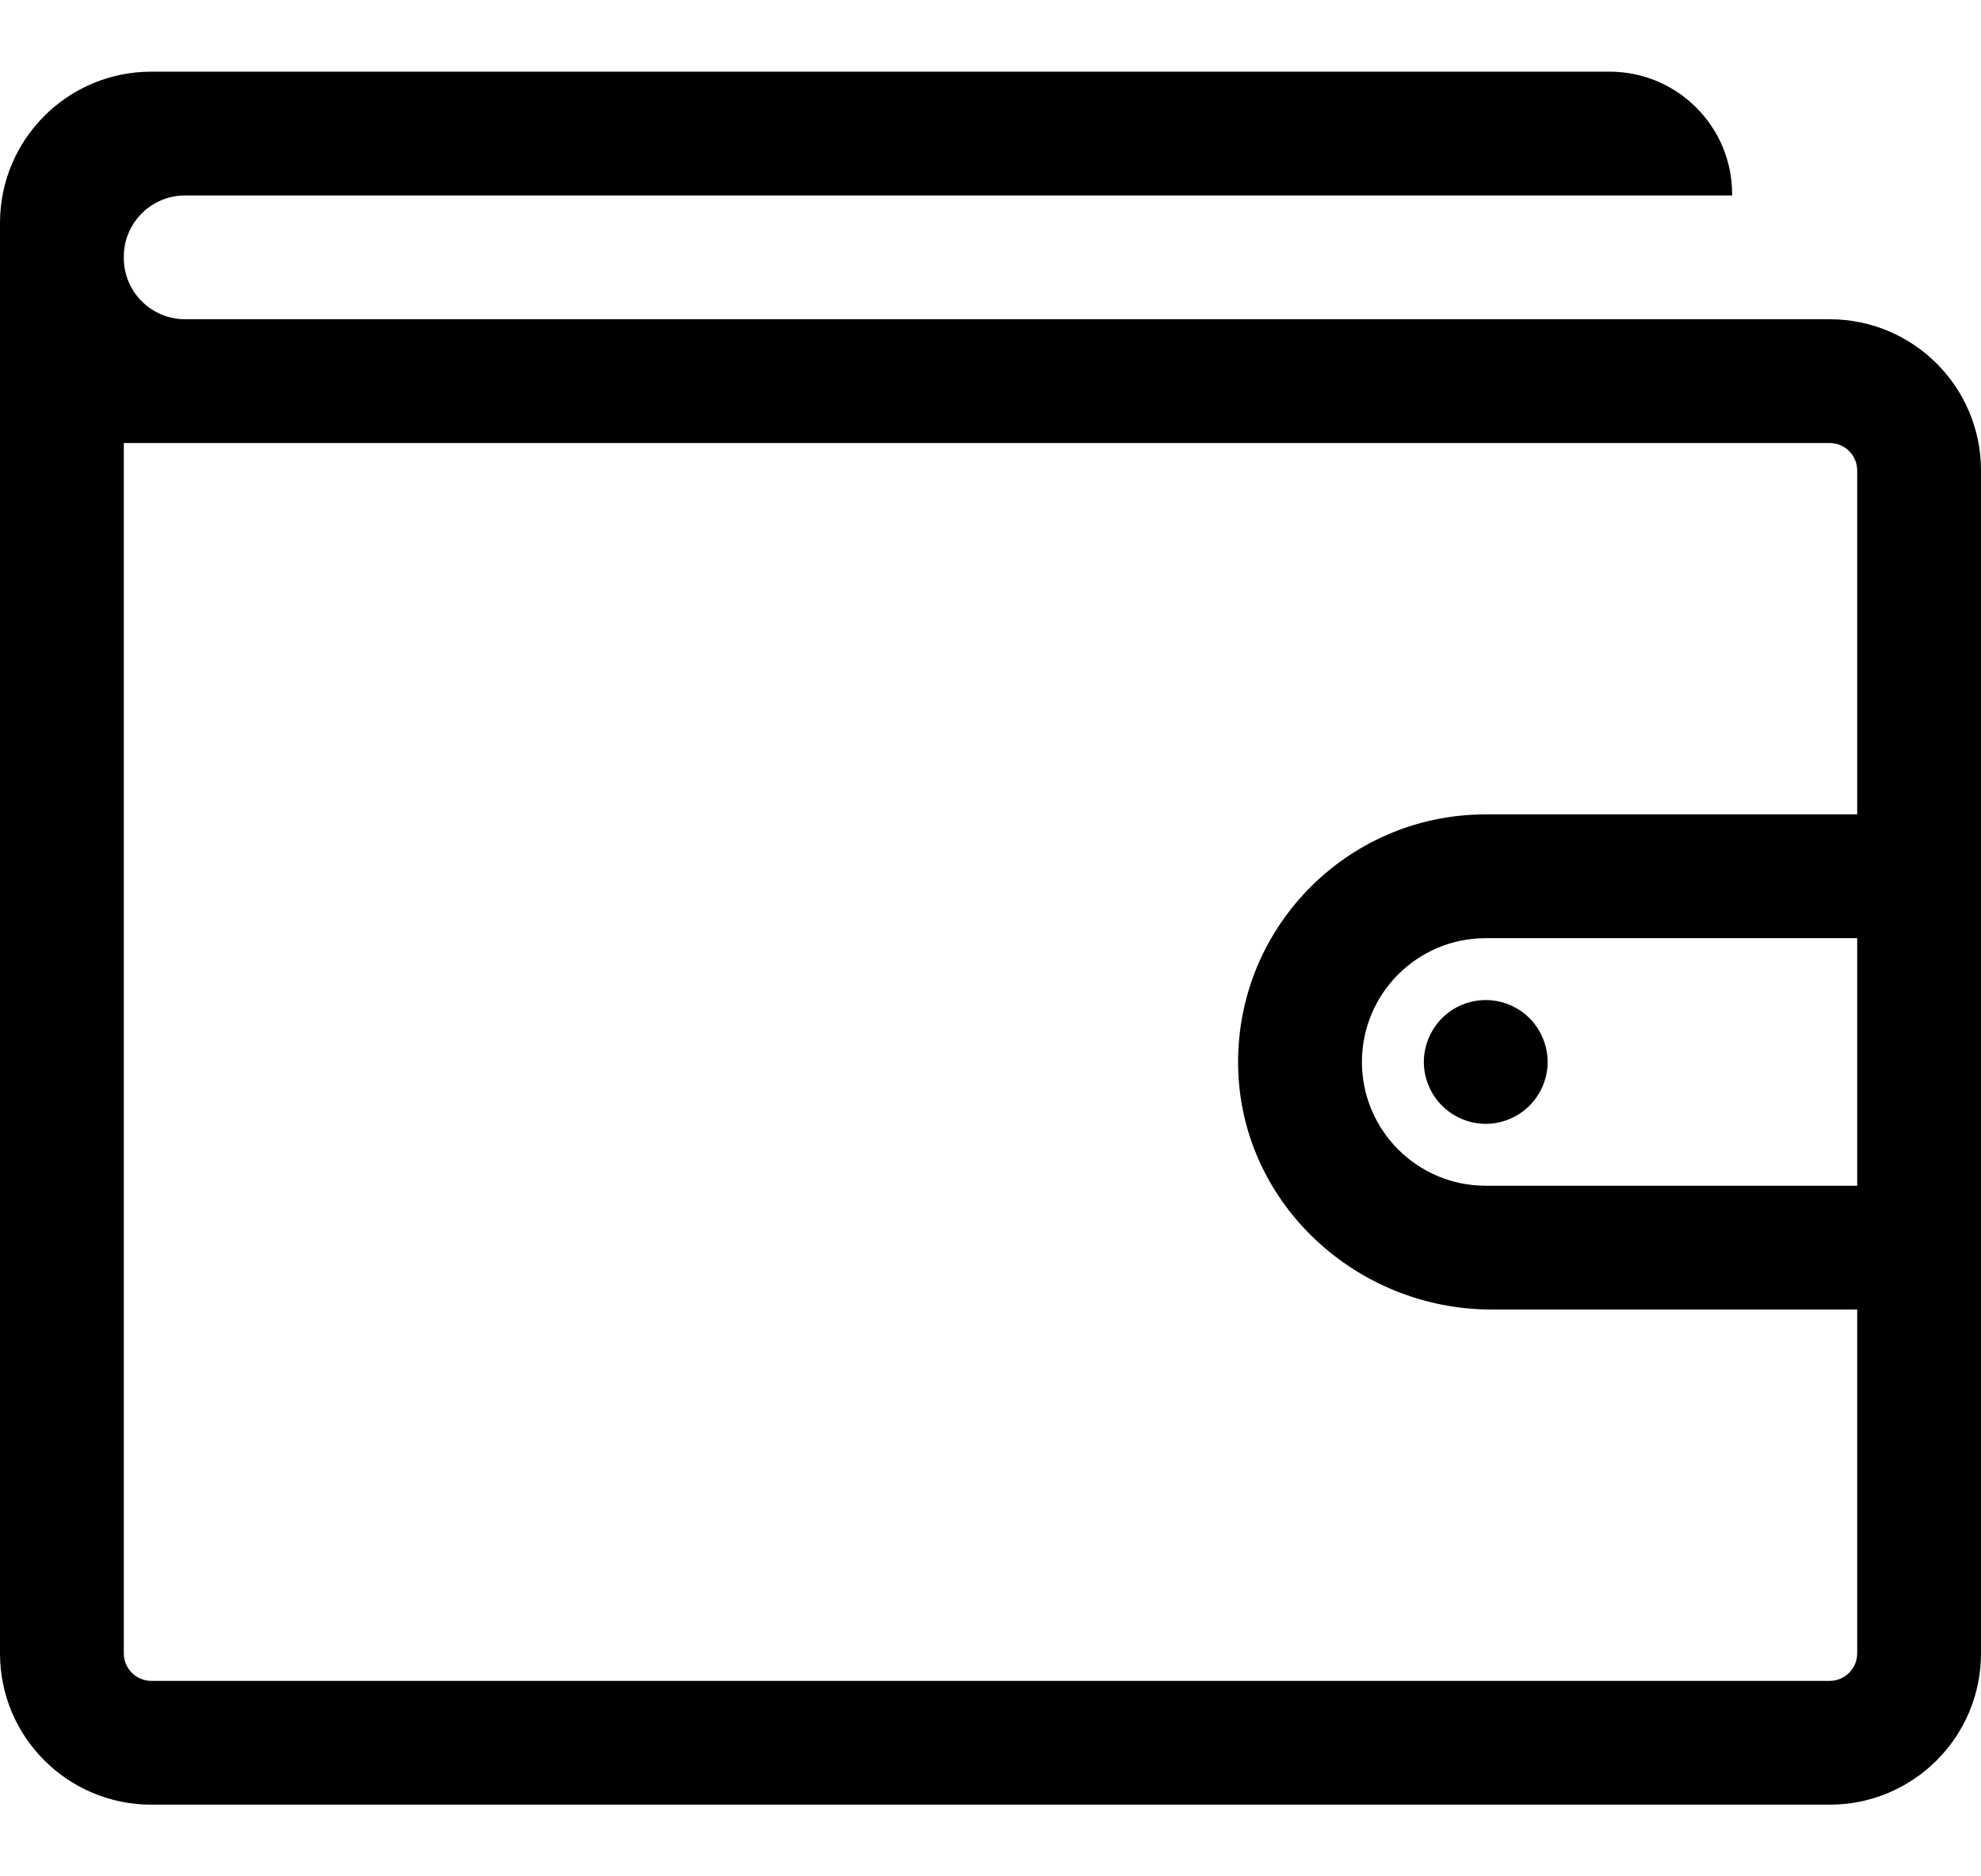 <?xml version="1.0" encoding="iso-8859-1"?>
<!-- Generator: Adobe Illustrator 17.0.0, SVG Export Plug-In . SVG Version: 6.00 Build 0)  -->
<!DOCTYPE svg PUBLIC "-//W3C//DTD SVG 1.1//EN" "http://www.w3.org/Graphics/SVG/1.1/DTD/svg11.dtd">
<svg version="1.1" id="&#x56FE;&#x5C42;_1" xmlns="http://www.w3.org/2000/svg" xmlns:xlink="http://www.w3.org/1999/xlink" x="0px"
	 y="0px" width="19px" height="18px" viewBox="0 0 32 28" style="enable-background:new 0 0 32 28;" xml:space="preserve">
<path style="fill-rule:evenodd;clip-rule:evenodd;fill:#000;" d="M29.556,28H2.444C1.094,28,0,26.906,0,25.556V6V4V2.444
	C0,1.094,1.094,0,2.444,0H26c1.094,0,1.98,0.886,1.98,1.98V2H2.99C2.443,2,2,2.443,2,2.99v0.02C2,3.557,2.443,4,2.99,4H4h16h9.555
	C30.906,4,32,5.094,32,6.444V12v2v4v2v5.555C32,26.906,30.906,28,29.556,28z M30,14h-6c-1.105,0-2,0.895-2,2c0,1.104,0.895,2,2,2h6
	V14z M30,20h-5.904c-2.169,0-4.016-1.687-4.094-3.854C19.922,13.87,21.743,12,24,12h6V6.444C30,6.199,29.801,6,29.556,6H20H4H2.99H2
	v19.556C2,25.8,2.199,26,2.444,26h27.111C29.801,26,30,25.8,30,25.556V20z M23.293,16.706C23.107,16.52,23,16.262,23,16
	s0.107-0.52,0.293-0.707C23.478,15.106,23.736,15,24,15c0.264,0,0.52,0.106,0.707,0.293C24.893,15.48,25,15.738,25,16
	s-0.107,0.52-0.293,0.706C24.52,16.893,24.262,17,24,17C23.738,17,23.48,16.893,23.293,16.706z"/>
</svg>

